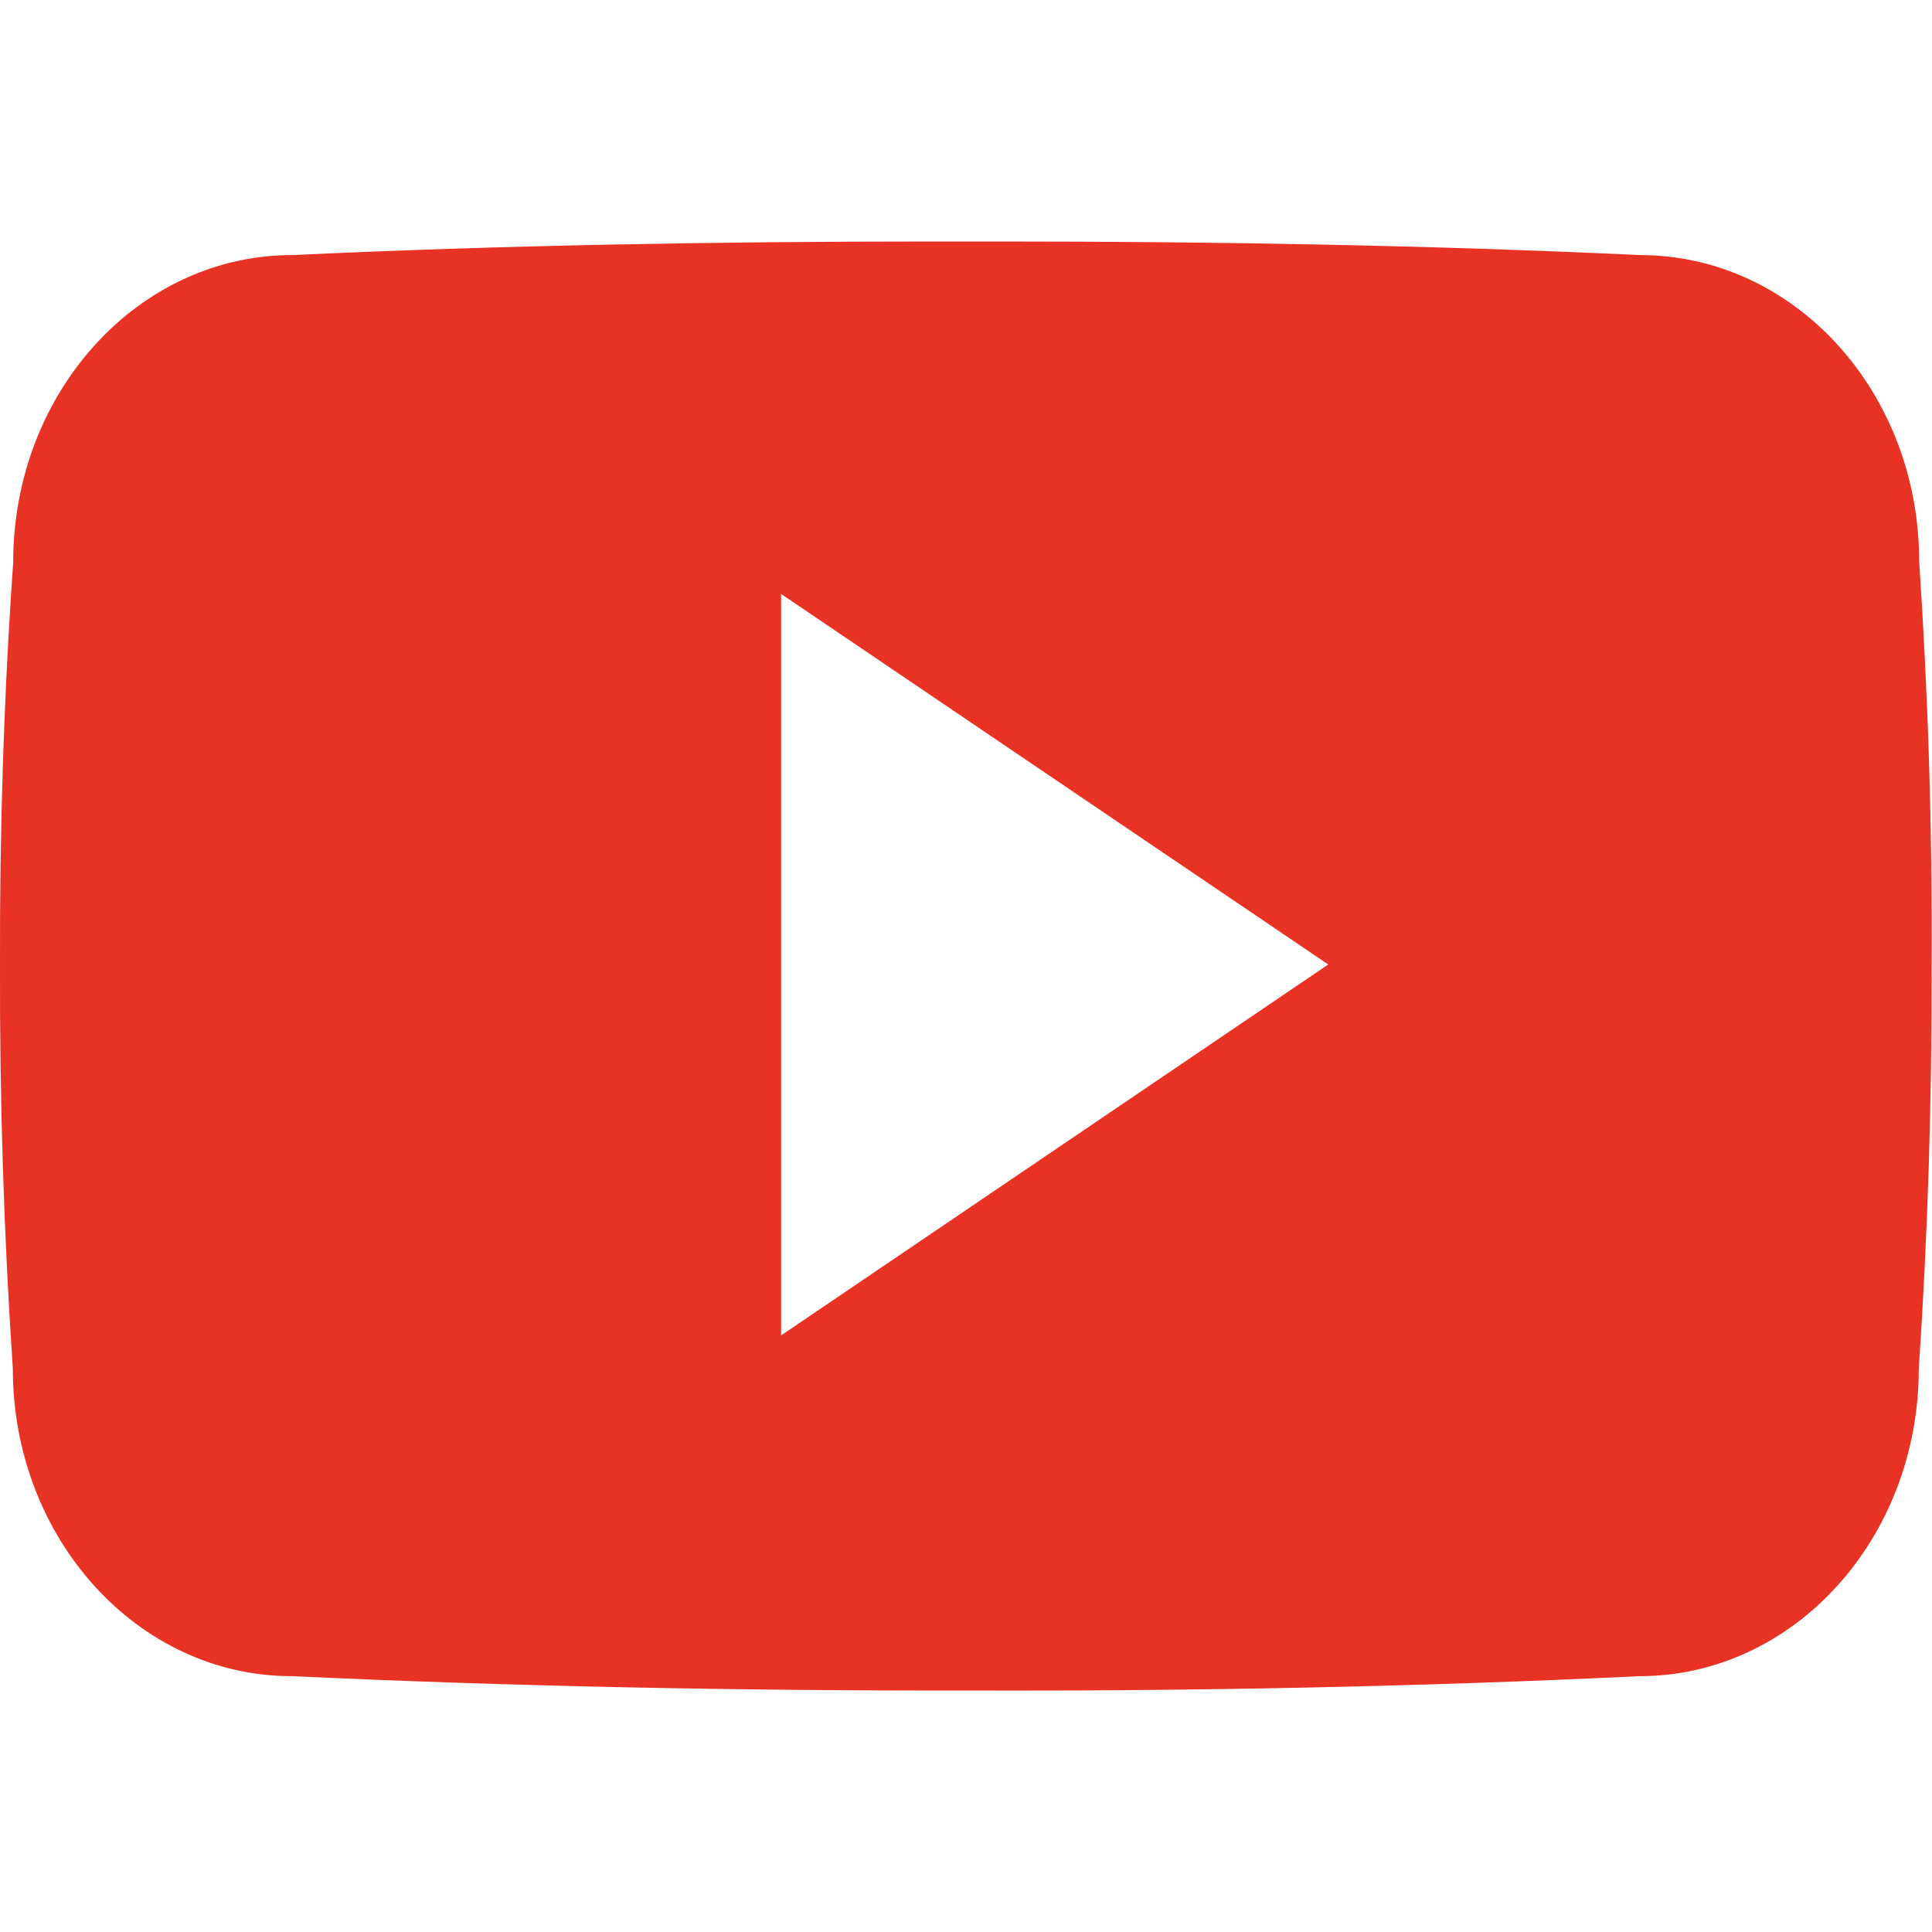 <?xml version="1.0" encoding="UTF-8" standalone="no"?>
<!DOCTYPE svg PUBLIC "-//W3C//DTD SVG 1.1//EN" "http://www.w3.org/Graphics/SVG/1.1/DTD/svg11.dtd">
<svg width="100%" height="100%" viewBox="0 0 512 512" version="1.1" xmlns="http://www.w3.org/2000/svg" xmlns:xlink="http://www.w3.org/1999/xlink" xml:space="preserve" xmlns:serif="http://www.serif.com/" style="fill-rule:evenodd;clip-rule:evenodd;stroke-linejoin:round;stroke-miterlimit:2;">
    <path d="M508.6,148.8C508.6,103.8 475.5,67.6 434.6,67.6C379.2,65 322.7,64 265,64L247,64C189.4,64 132.8,65 77.4,67.6C36.6,67.6 3.5,104 3.5,149C1,184.6 -0.1,220.2 0,255.8C-0.1,291.4 1,327 3.4,362.7C3.4,407.7 36.5,444.2 77.3,444.2C135.5,446.9 195.2,448.1 255.9,448C316.7,448.2 376.2,447 434.5,444.2C475.4,444.2 508.5,407.7 508.5,362.7C510.9,327 512,291.4 511.9,255.7C512.1,220.1 511,184.5 508.6,148.8ZM207,353.9L207,157.4L352,255.6L207,353.9Z" style="fill:rgb(232,50,35);fill-rule:nonzero;"/>
</svg>
